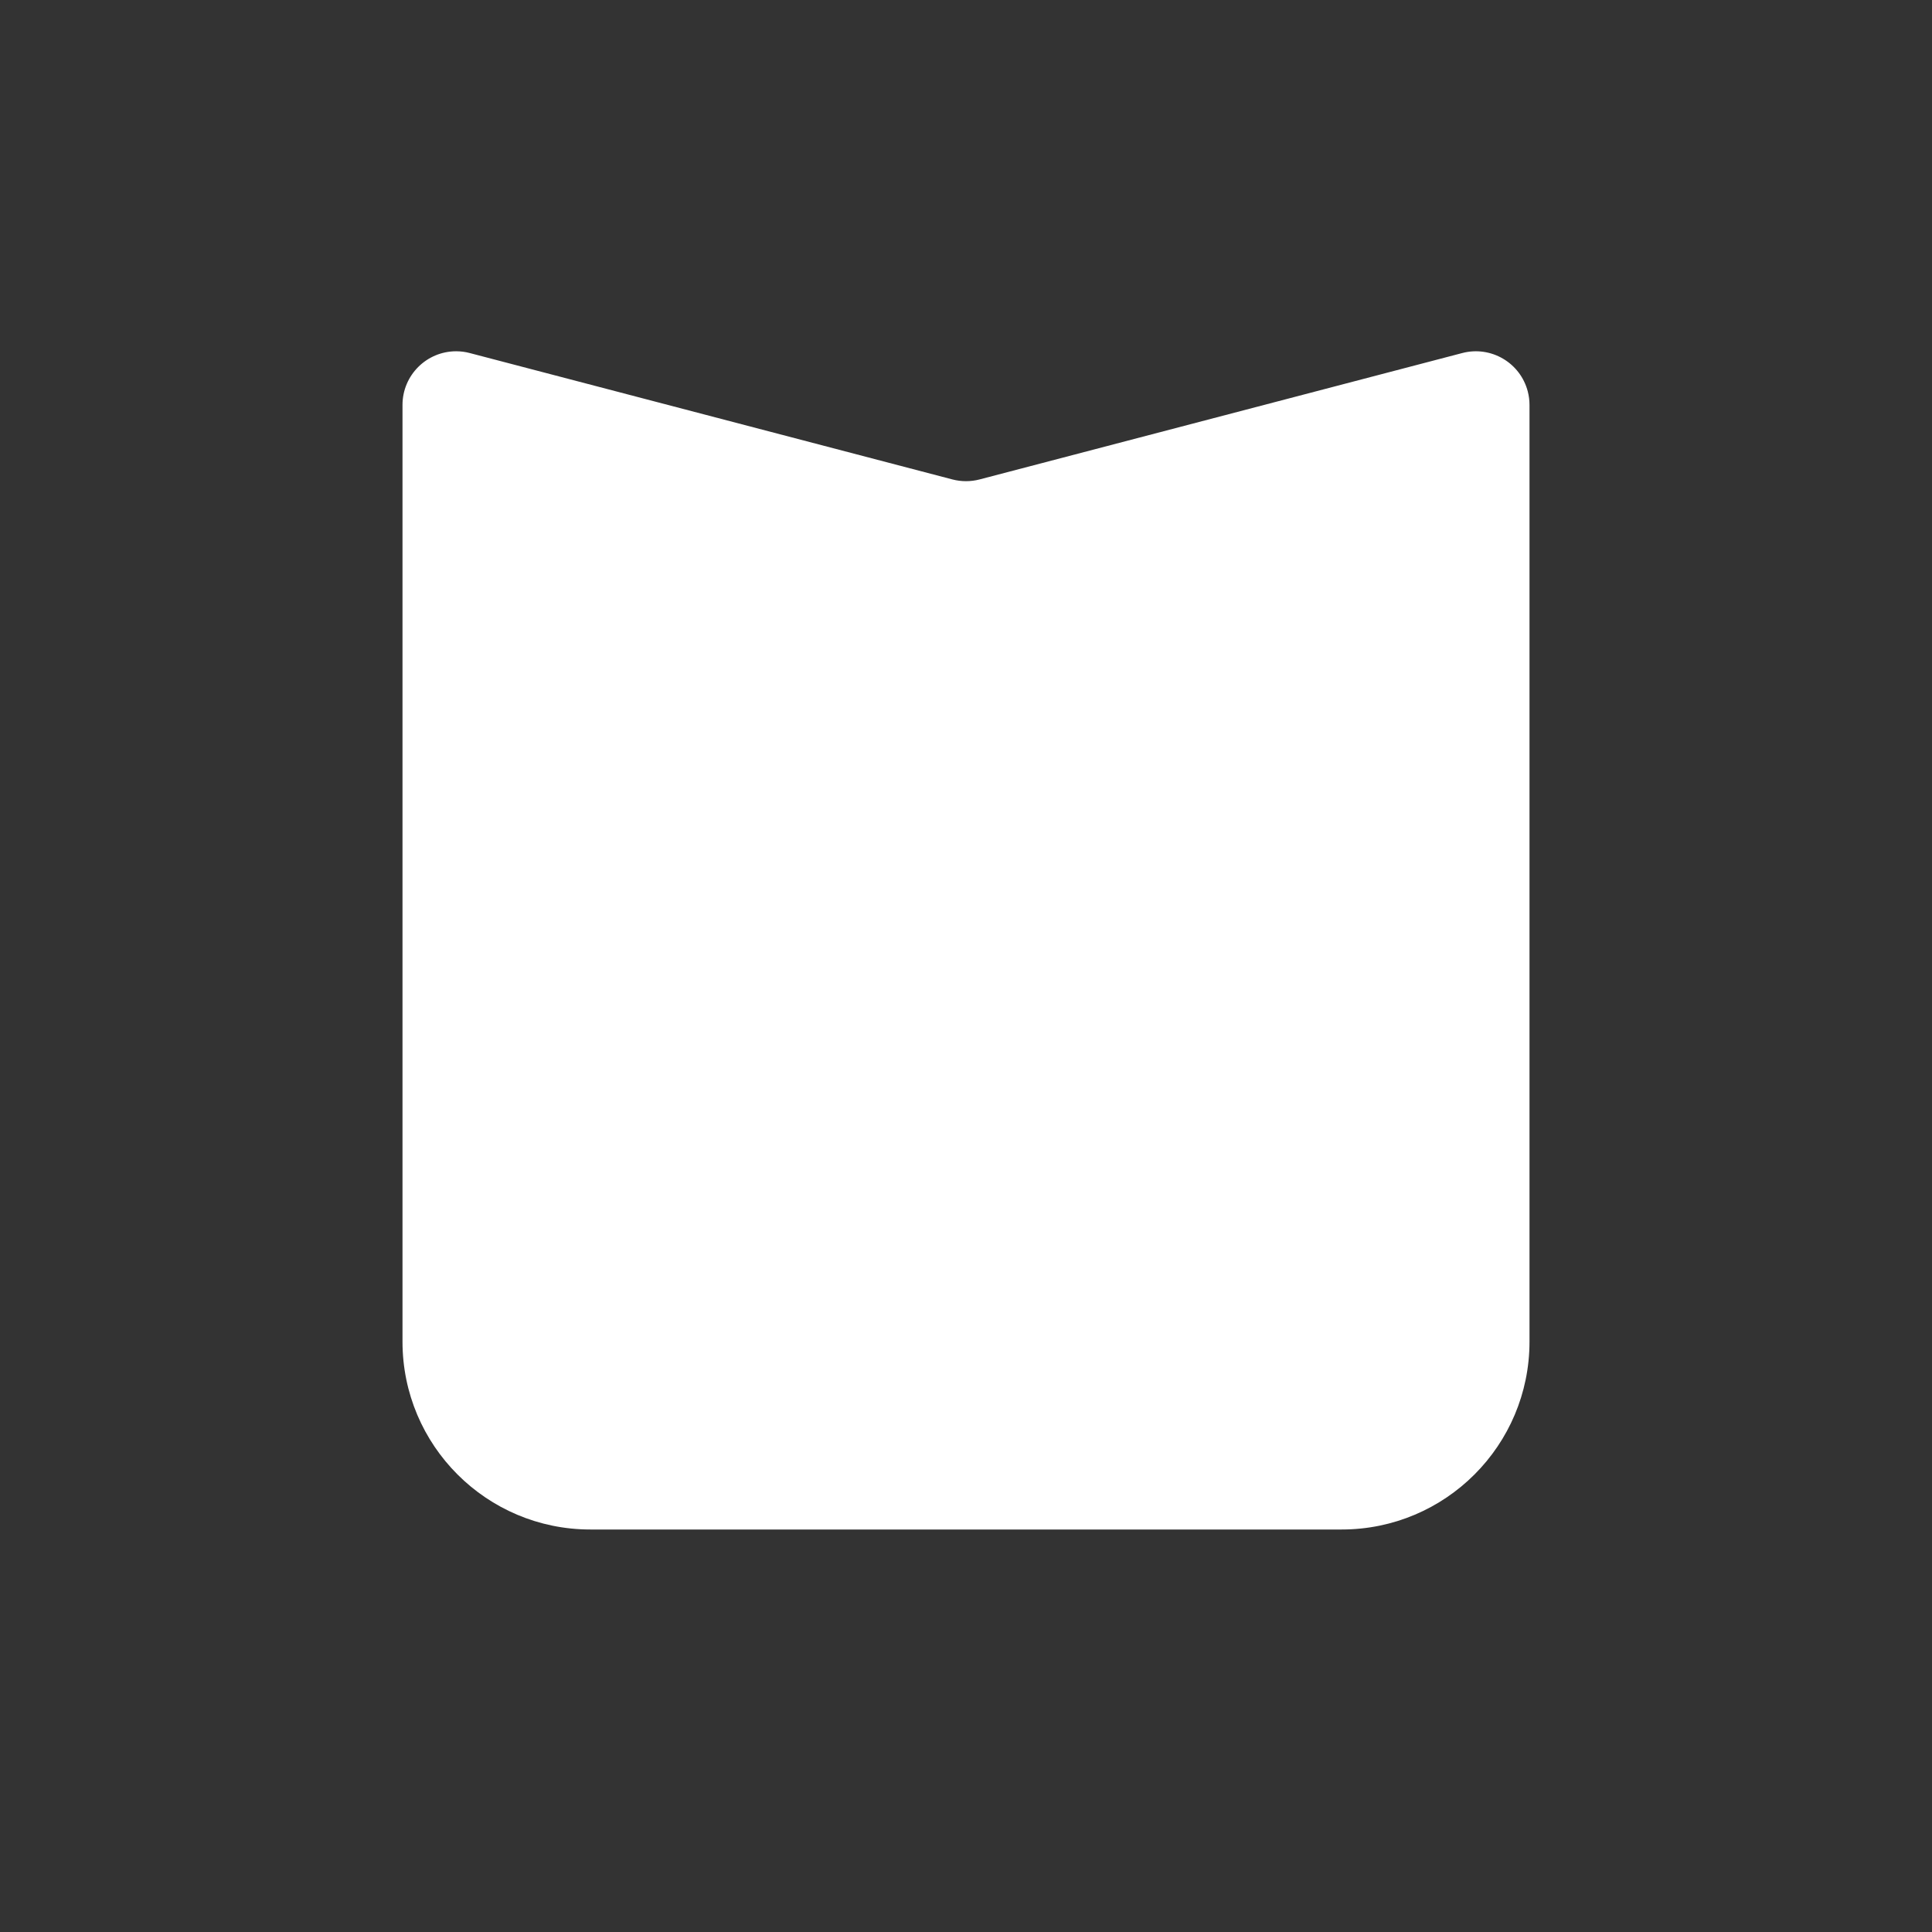 <?xml version="1.0" encoding="UTF-8"?>
<svg width="72px" height="72px" viewBox="0 0 72 72" version="1.1" xmlns="http://www.w3.org/2000/svg" xmlns:xlink="http://www.w3.org/1999/xlink">
    <rect x="0" y="0" width="72" height="72" fill="#333333" stroke="none"/>
    <title>Badge / level20_inner</title>
    <g id="Badge-/-level20_inner" stroke="none" stroke-width="1" fill="none" fill-rule="evenodd">
        <path d="M17.507,13.157 L35.493,17.867 C35.825,17.954 36.175,17.954 36.507,17.867 L54.493,13.157 C55.562,12.877 56.655,13.516 56.935,14.585 C56.978,14.75 57,14.92 57,15.091 L57,50 C57,53.866 53.866,57 50,57 L22,57 C18.134,57 15,53.866 15,50 L15,15.091 C15,13.987 15.895,13.091 17,13.091 C17.171,13.091 17.341,13.113 17.507,13.157 Z" id="Path" fill="#FFFFFF"></path>
    </g>
</svg>